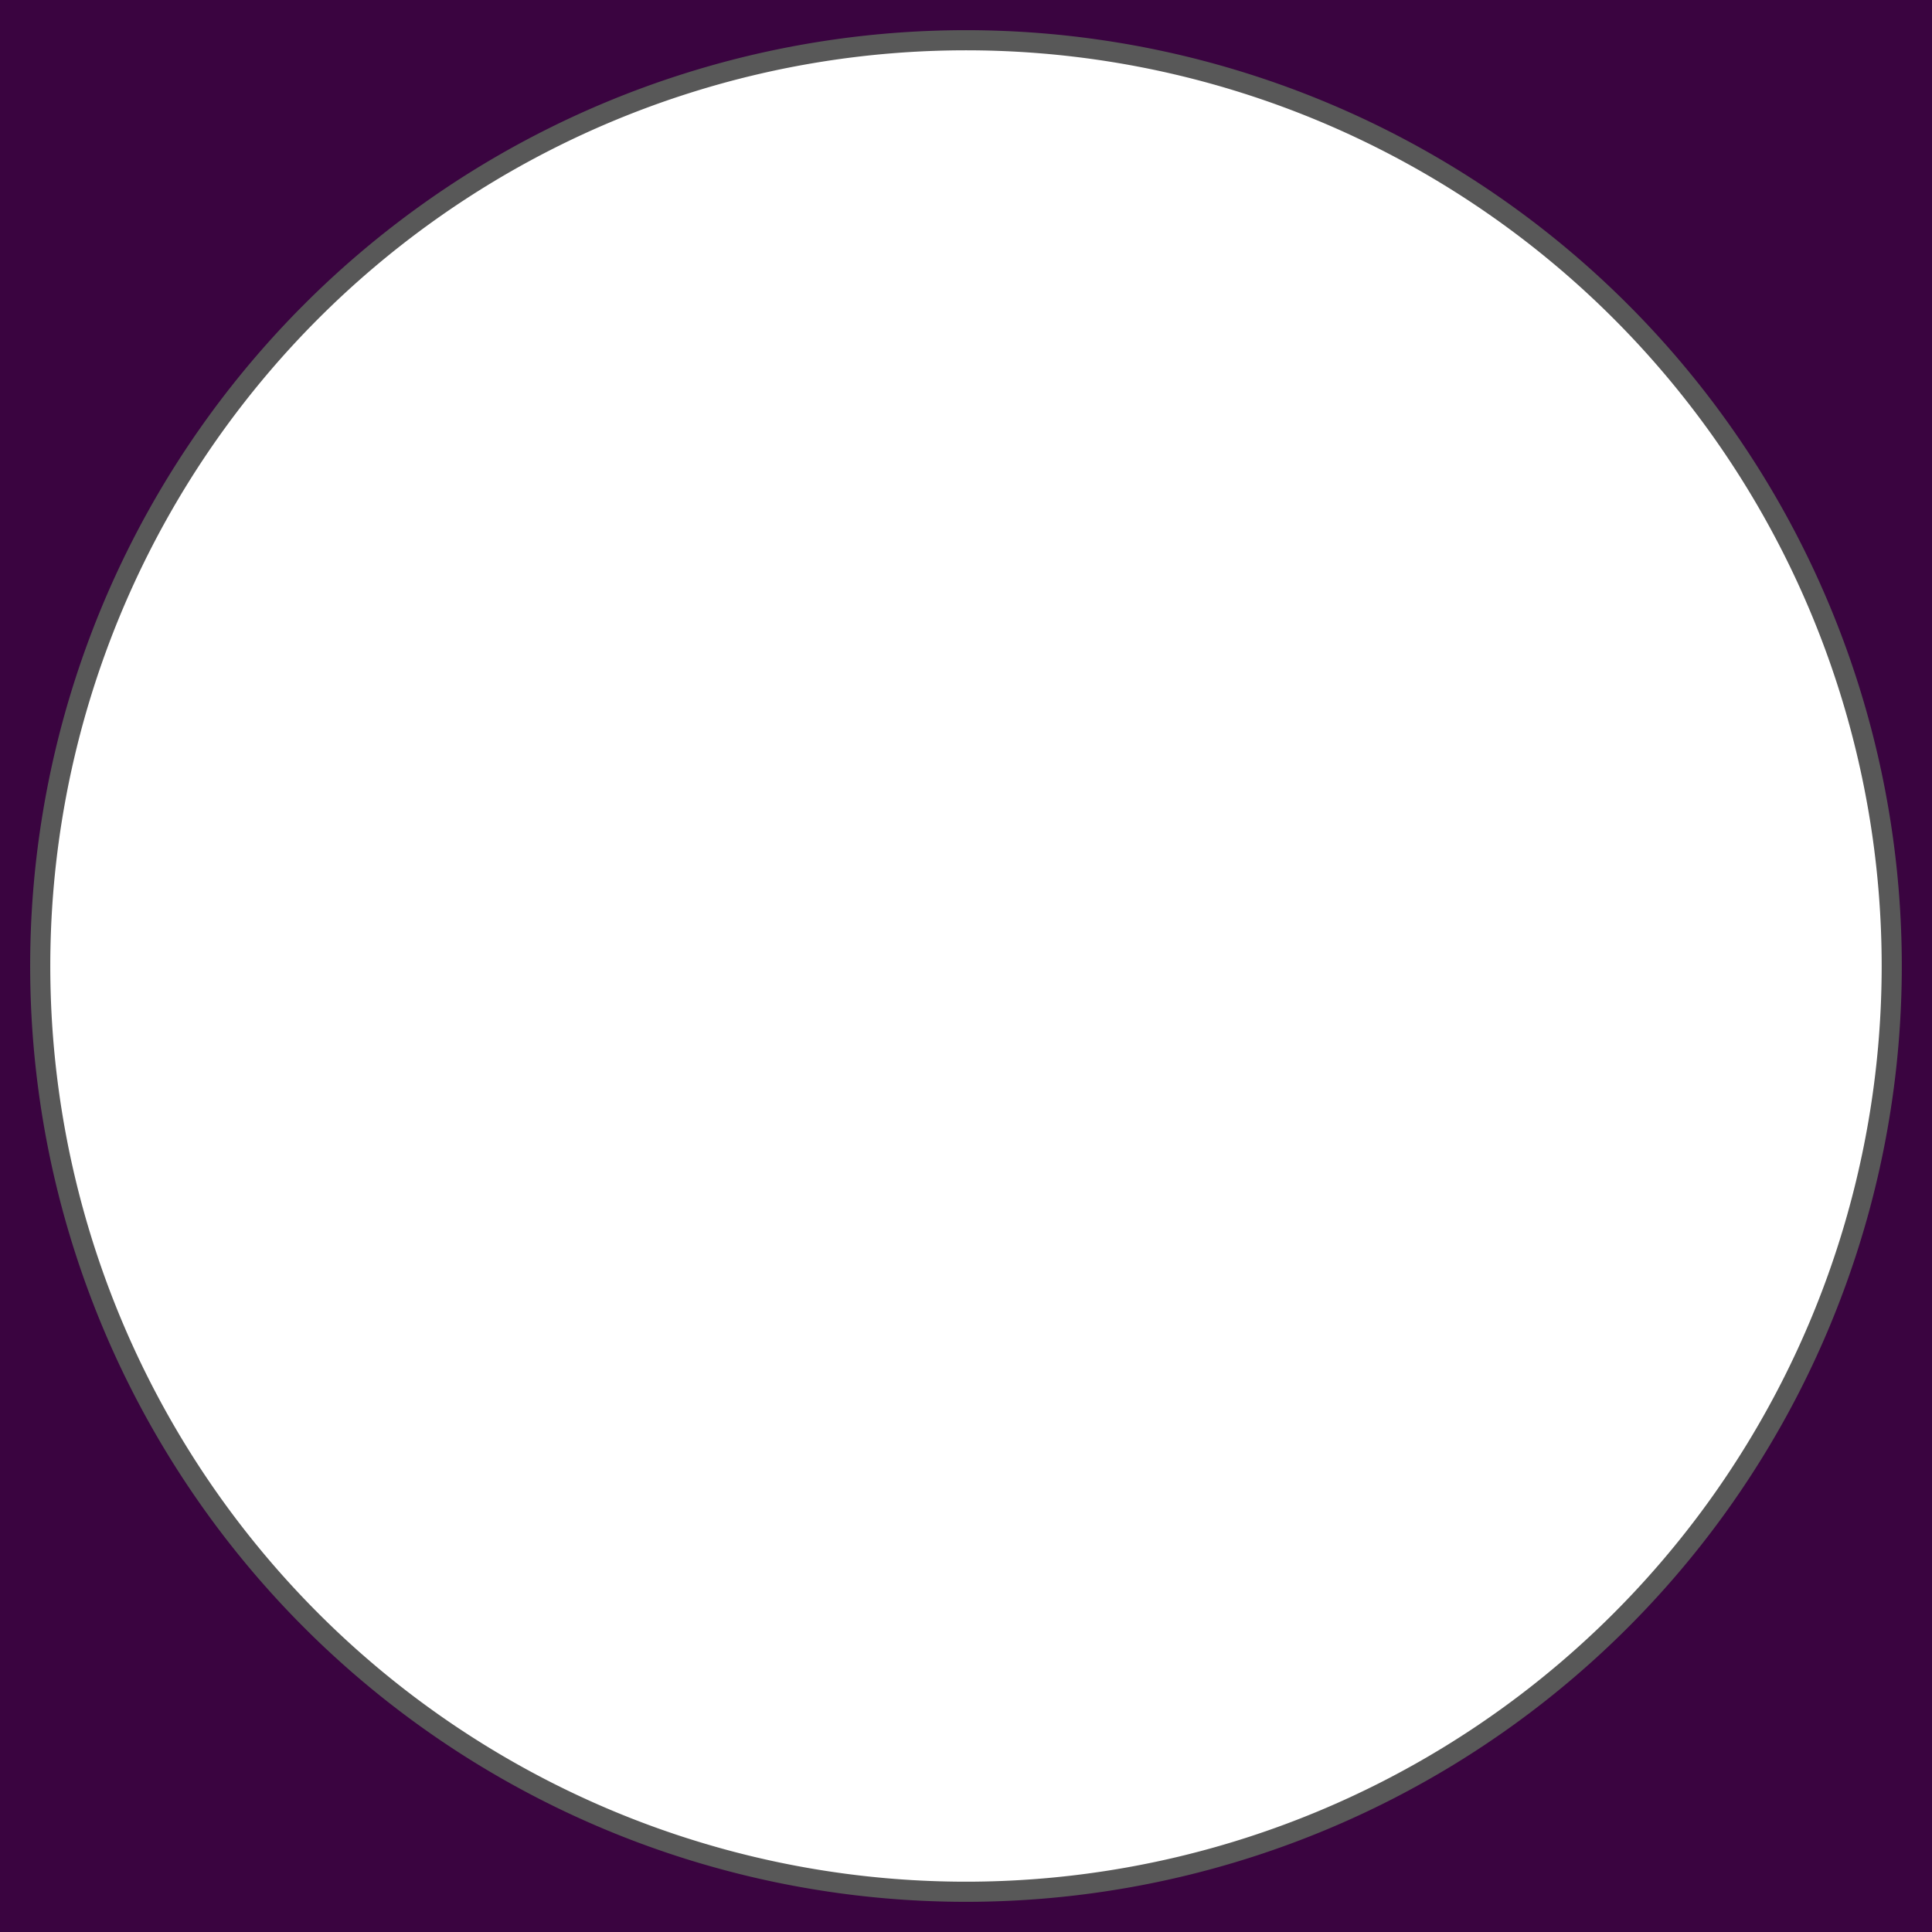 <?xml version="1.0" encoding="UTF-8" standalone="no"?>
<!-- Created with Inkscape (http://www.inkscape.org/) -->

<svg
   xmlns:dc="http://purl.org/dc/elements/1.1/"
   xmlns:cc="http://creativecommons.org/ns#"
   xmlns:rdf="http://www.w3.org/1999/02/22-rdf-syntax-ns#"
   xmlns:svg="http://www.w3.org/2000/svg"
   xmlns="http://www.w3.org/2000/svg"
   xmlns:sodipodi="http://sodipodi.sourceforge.net/DTD/sodipodi-0.dtd"
   xmlns:inkscape="http://www.inkscape.org/namespaces/inkscape"
   version="1.1"
   width="50"
   height="50"
   id="svg2"
   style="enable-background:new"
   inkscape:version="0.48.4 r9939"
   sodipodi:docname="spinnyMini_3_mask.svg">
  <sodipodi:namedview
     pagecolor="#ffffff"
     bordercolor="#666666"
     borderopacity="1"
     objecttolerance="10"
     gridtolerance="10"
     guidetolerance="10"
     inkscape:pageopacity="0"
     inkscape:pageshadow="2"
     inkscape:window-width="1366"
     inkscape:window-height="746"
     id="namedview3094"
     showgrid="false"
     inkscape:zoom="4.9166666"
     inkscape:cx="5.1256417"
     inkscape:cy="33.313556"
     inkscape:window-x="0"
     inkscape:window-y="0"
     inkscape:window-maximized="1"
     inkscape:current-layer="g3919"
     inkscape:snap-page="true"
     inkscape:snap-bbox="true" />
  <g
     id="g3919"
     style="display:inline"
     transform="translate(0,-46)">
    <path
       inkscape:connector-curvature="0"
       style="fill:#3a0440;fill-opacity:1;fill-rule:nonzero;stroke:none;display:inline;enable-background:new"
       id="path3923"
       d="m 0,46 0,50 50,0 0,-50 -50,0 z m 25,1.042 C 38.232,47.042 48.958,57.768 48.958,71 48.958,84.232 38.232,94.958 25,94.958 11.768,94.958 1.042,84.232 1.042,71 1.042,57.768 11.768,47.042 25,47.042 z" />
    <path
       inkscape:connector-curvature="0"
       style="fill:none;stroke:#585858;stroke-width:0.521;stroke-miterlimit:4;stroke-opacity:1;stroke-dasharray:none;display:inline;enable-background:new"
       id="path3925"
       d="m 48.958,71 a 23.958,23.958 0 0 1 -47.917,0 23.958,23.958 0 1 1 47.917,0 z" />
  </g>
</svg>

